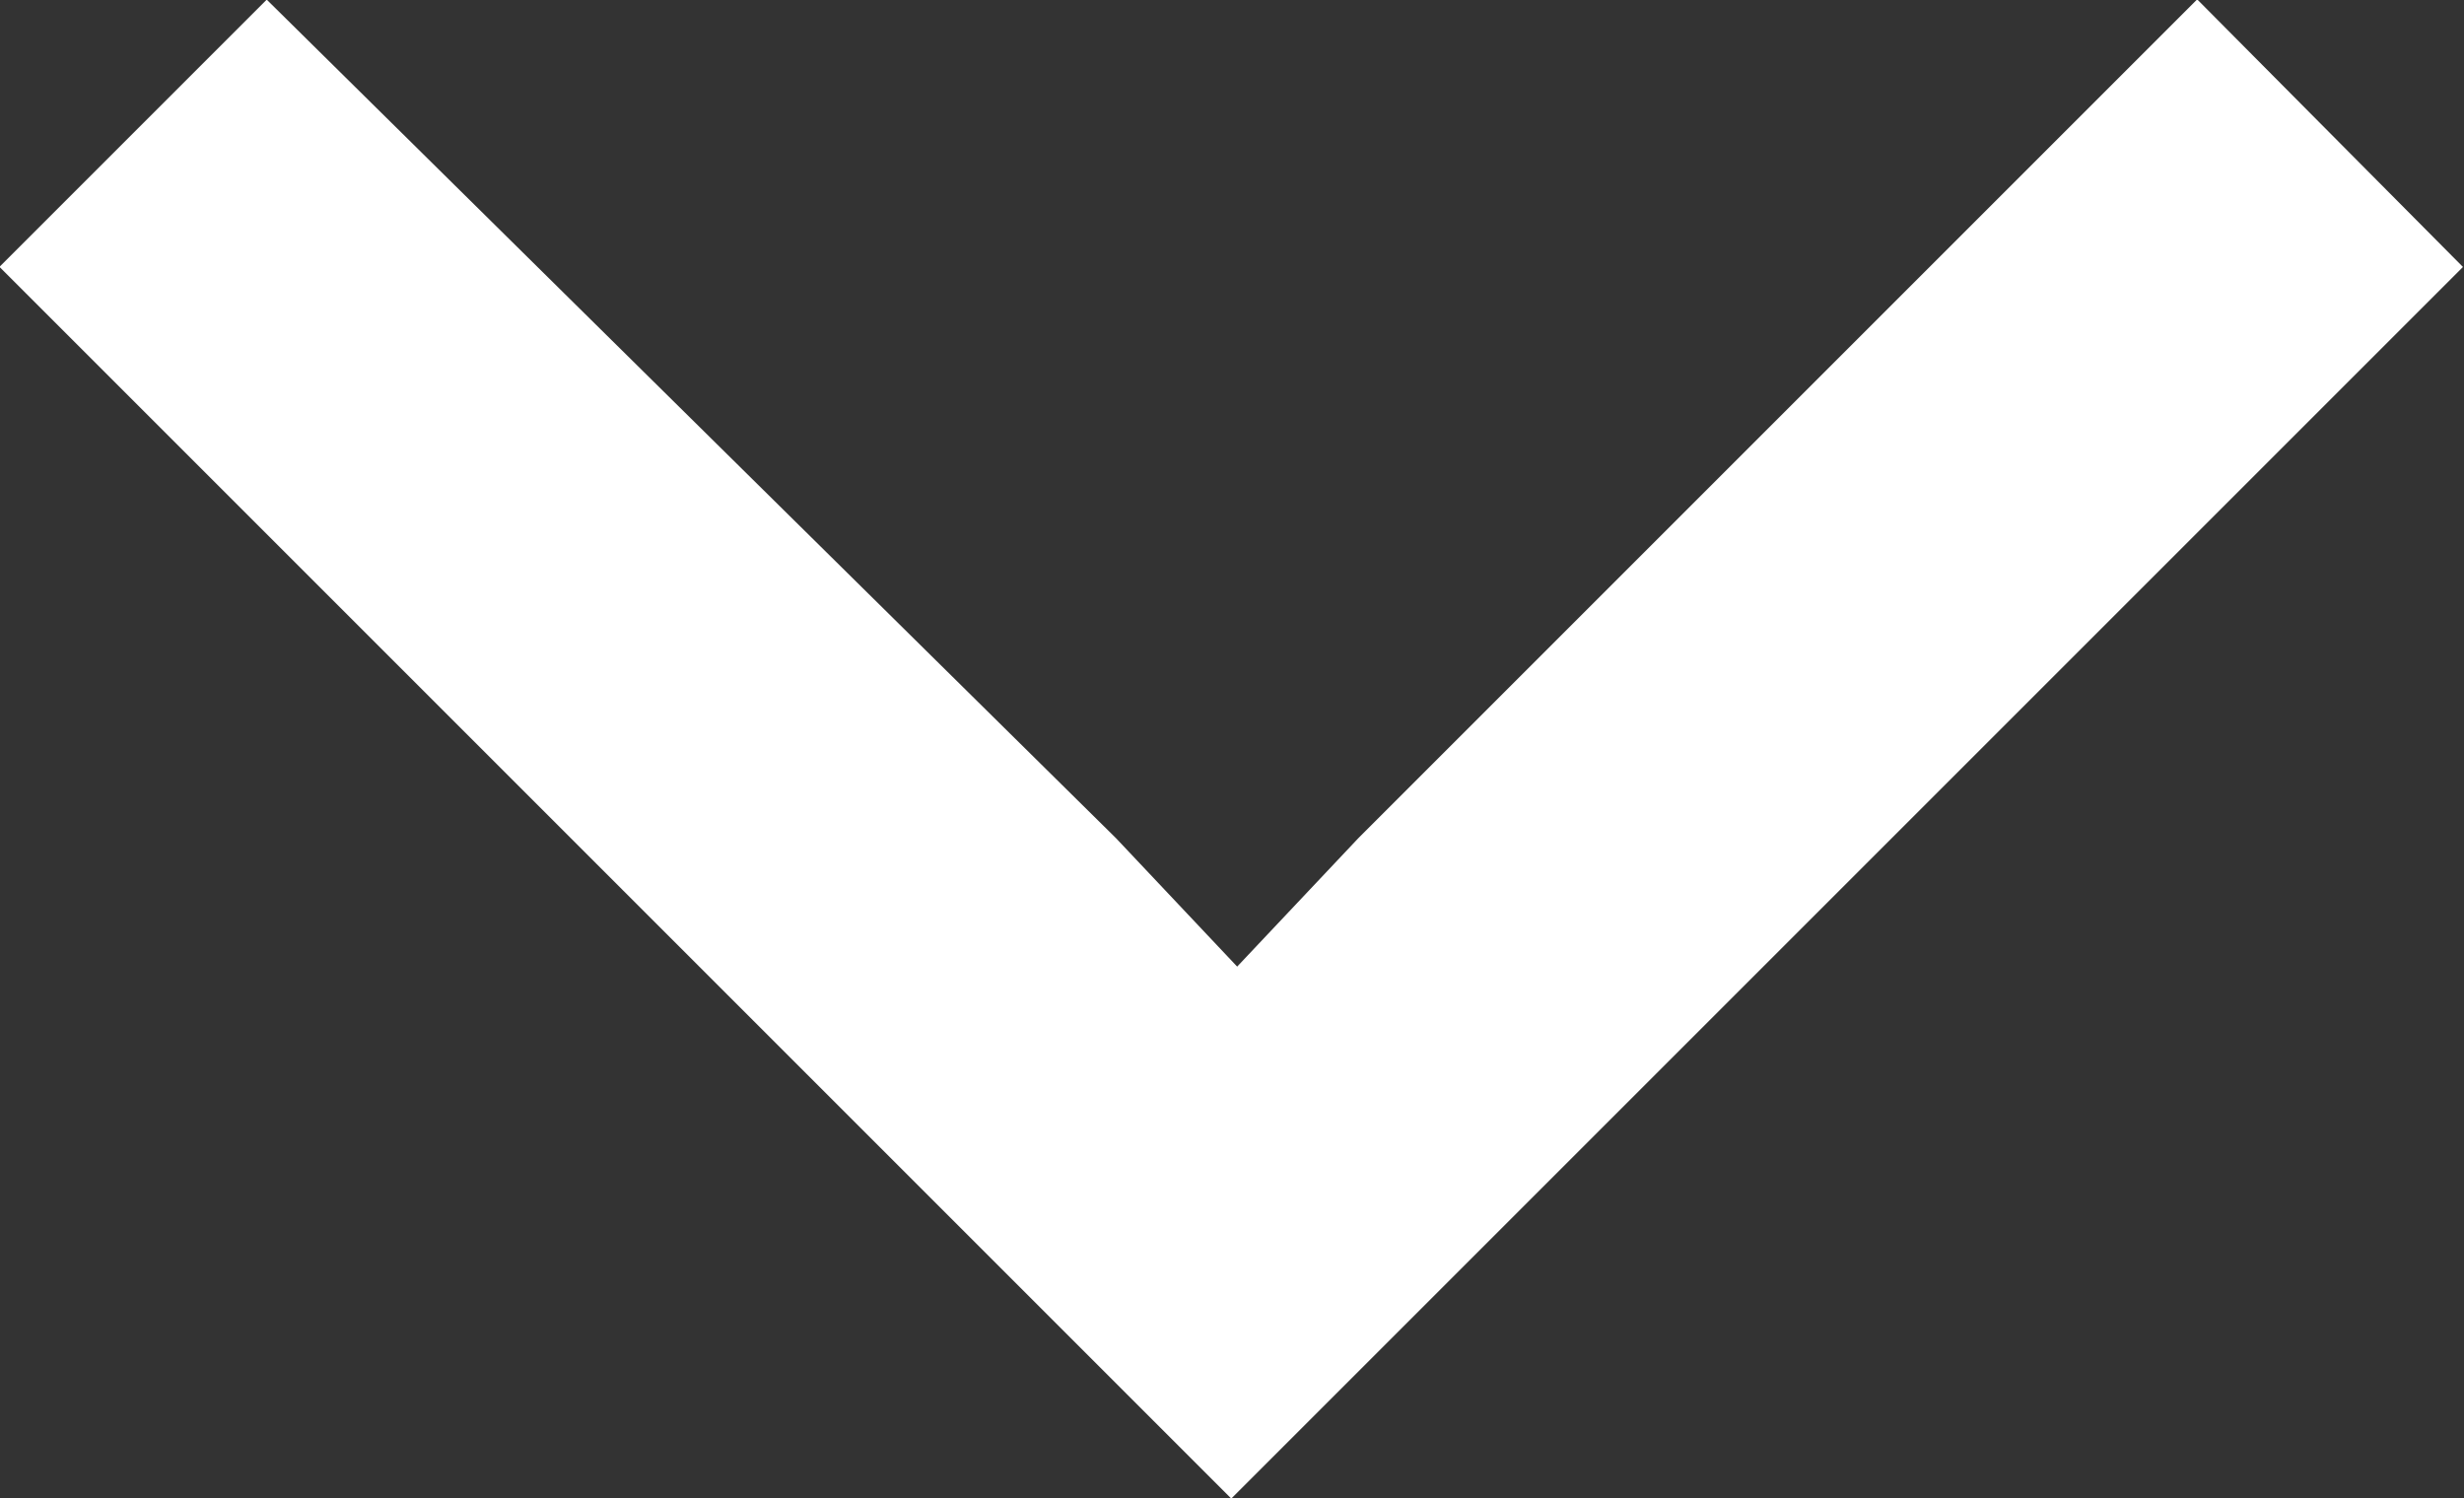 <svg xmlns="http://www.w3.org/2000/svg" viewBox="0 0 16.71 10.16"><rect x="0" y="0" width="16.71" height="10.16" fill="#333333" stroke="none"/><defs><style>.cls-1{fill:#fff;stroke:#fff;stroke-width:0.5px;}</style></defs><g id="Livello_2" data-name="Livello 2"><g id="Livello_1-2" data-name="Livello 1"><path class="cls-1" d="M16.35,1.81,14.9.35,9.39,5.86l-1,1.06-1-1.06L1.81.35.35,1.81l8,8Z"/></g></g></svg>